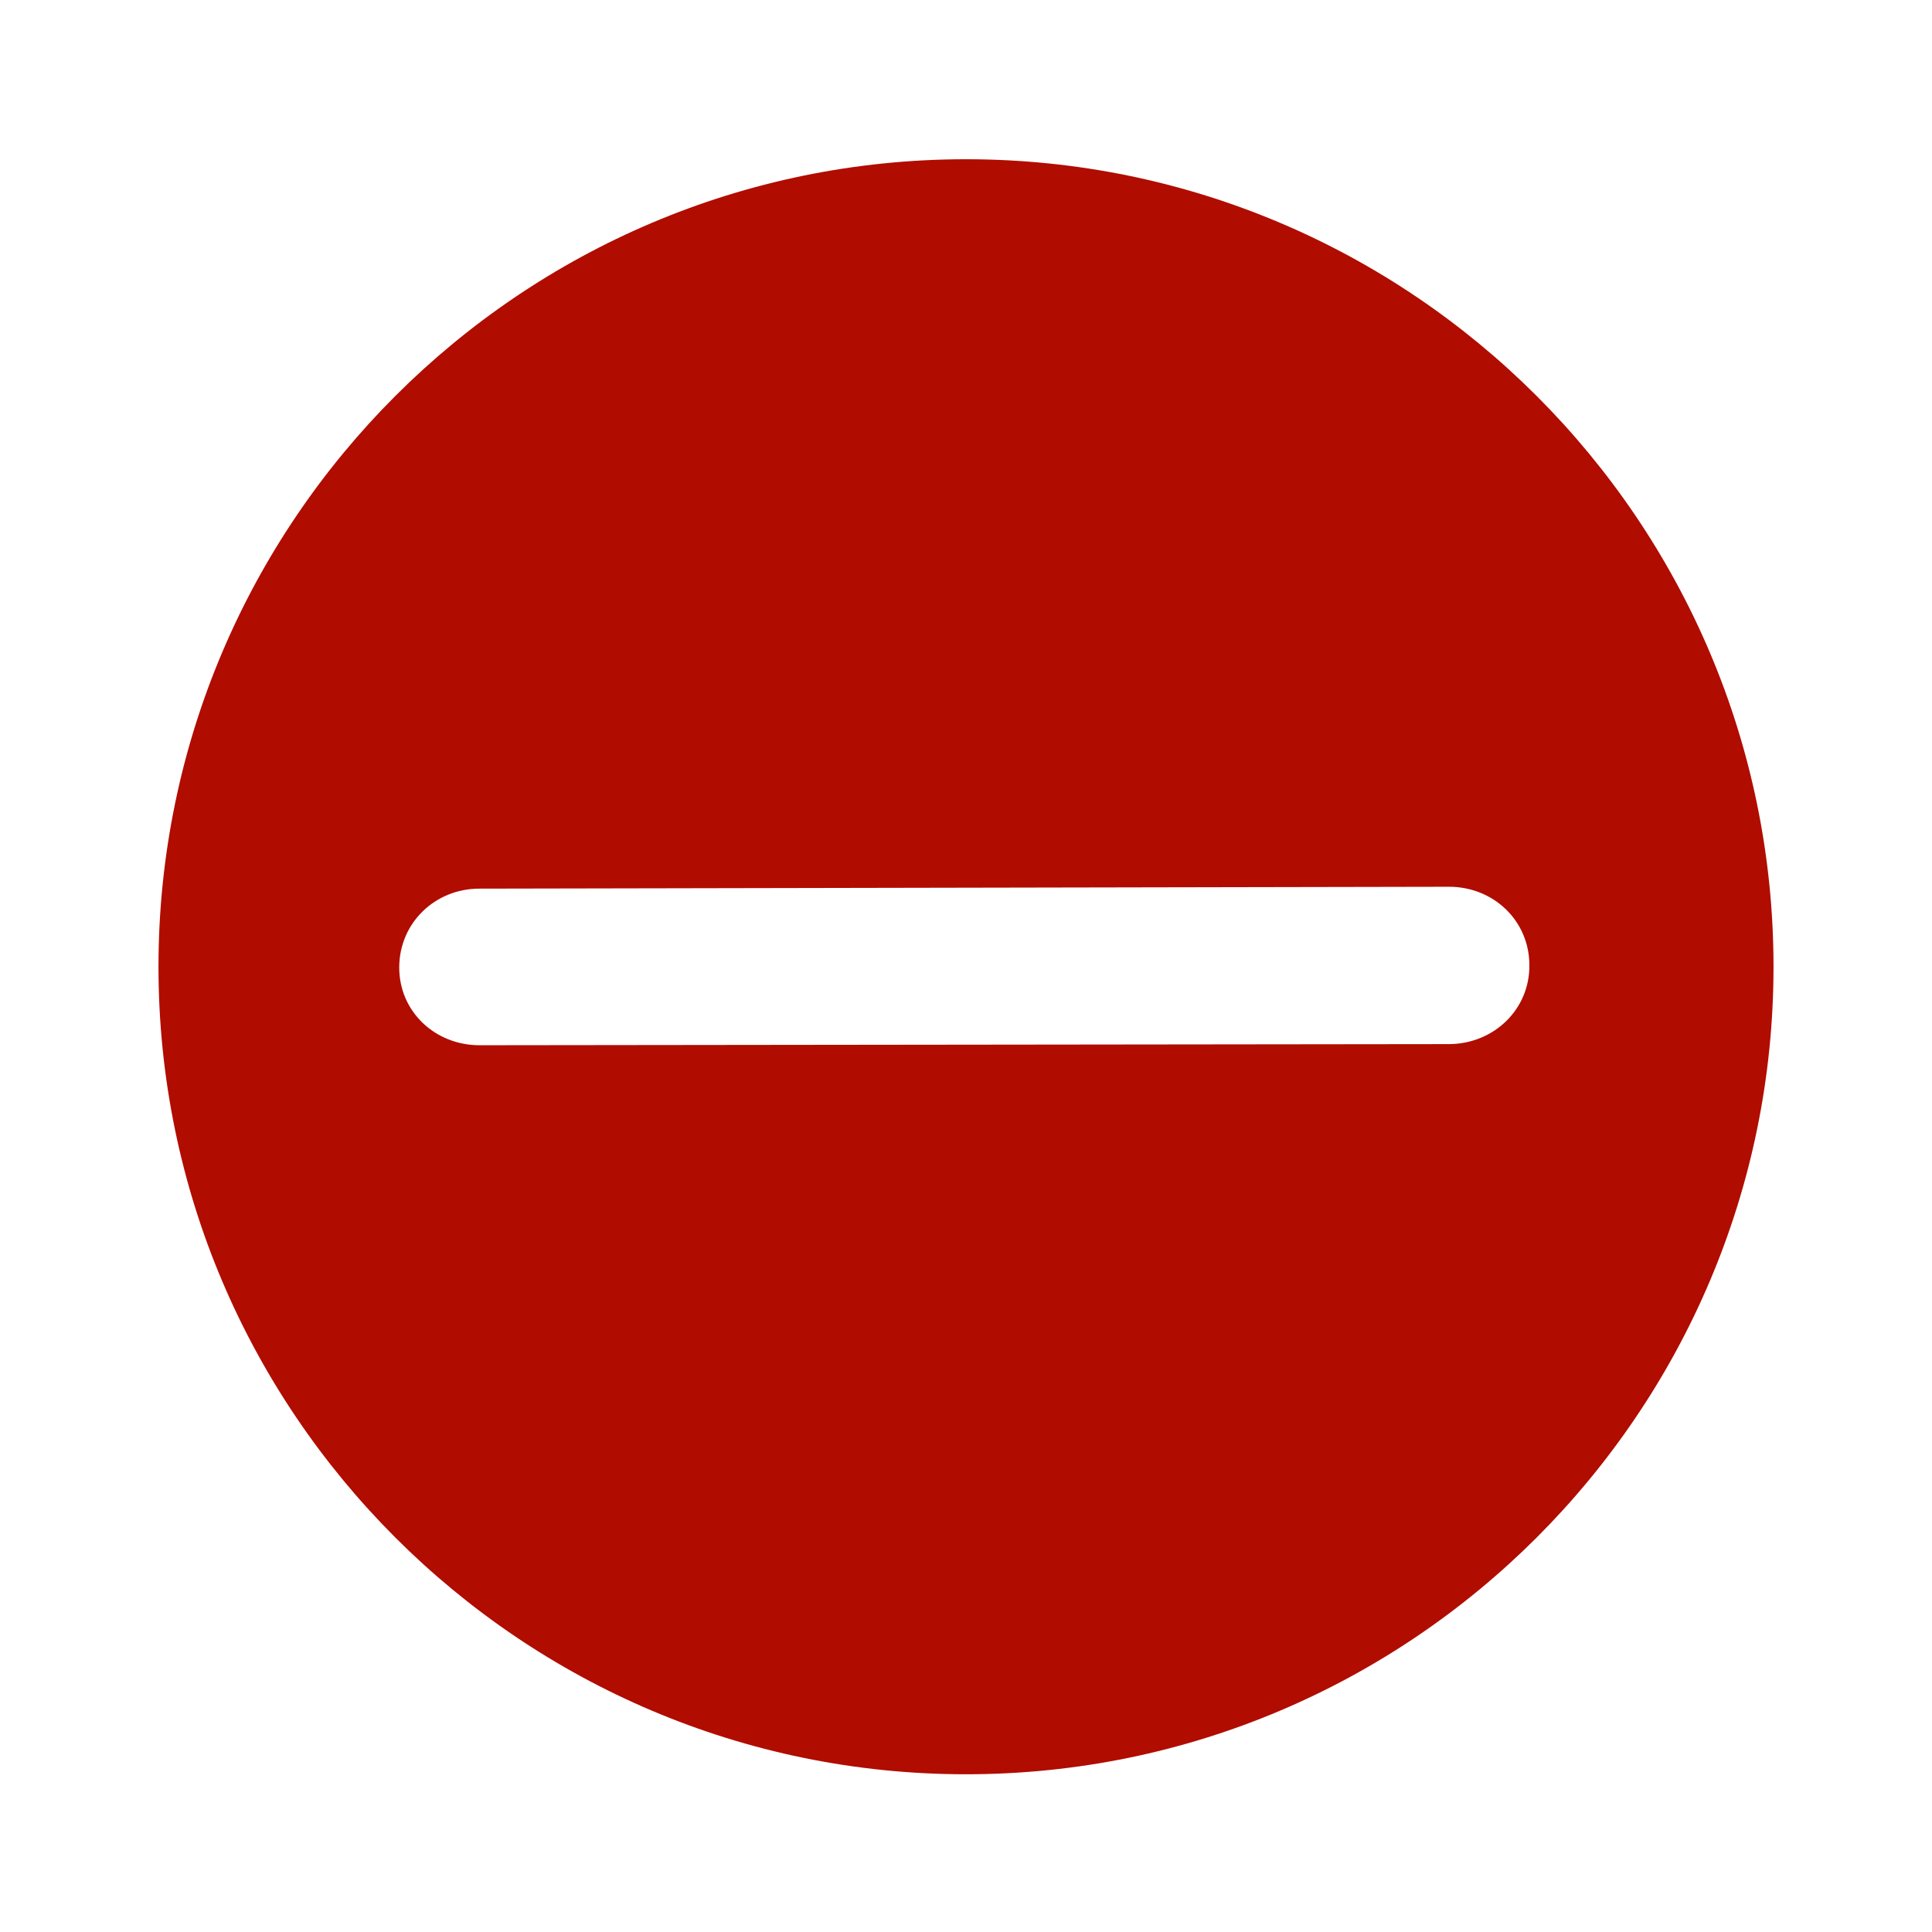 <?xml version="1.0" encoding="utf-8"?>
<!-- Generator: Adobe Illustrator 18.1.1, SVG Export Plug-In . SVG Version: 6.00 Build 0)  -->
<svg version="1.1" id="Artwork" xmlns="http://www.w3.org/2000/svg" xmlns:xlink="http://www.w3.org/1999/xlink" x="0px" y="0px"
	 viewBox="0 0 512 512" enable-background="new 0 0 512 512" xml:space="preserve">
<path fill="#B10C00" d="M256,42.2c-118,0-214,96-214,214c0,118,96,214,214,214c118,0,214-96,214-214C470,138.2,374,42.2,256,42.2z
	 M384.1,276.7L127.2,277c0,0-0.1,0-0.1,0c-11.8,0-21.3-8.9-21.3-20.6c0-11.8,9.5-20.9,21.2-20.9l256.9-0.5c0,0,0.1,0,0.1,0
	c11.8,0,21.3,9,21.3,20.8C405.4,267.5,395.9,276.6,384.1,276.7z"/>
<rect fill="none" width="512" height="512"/>
</svg>
